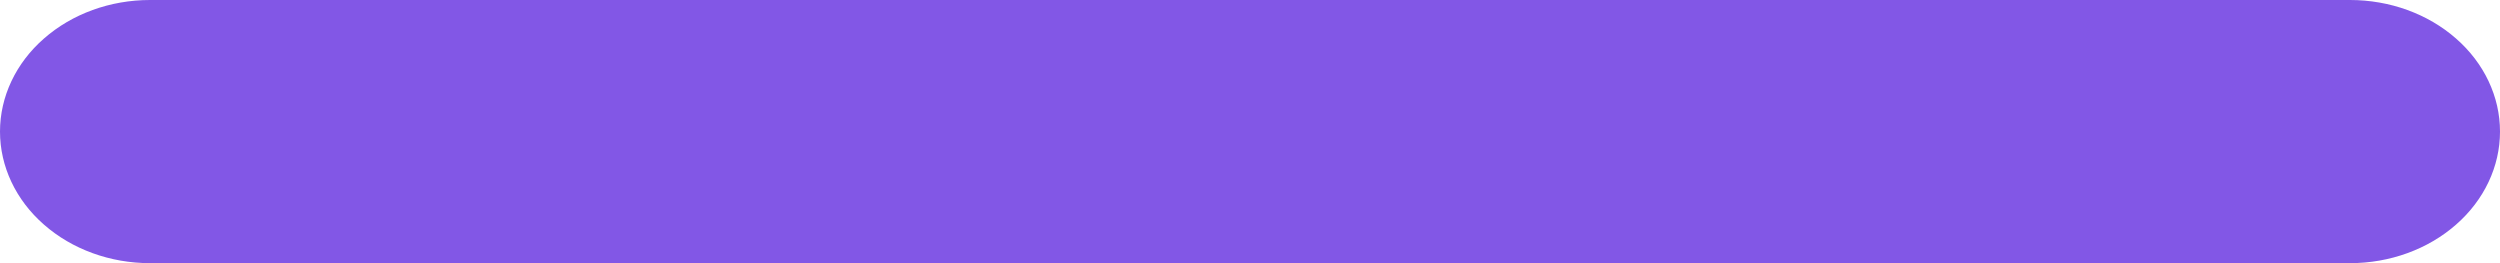 <svg width="19" height="2" viewBox="0 0 19 2" fill="none" xmlns="http://www.w3.org/2000/svg">
<path d="M19 1C19 1.265 18.88 1.52 18.666 1.707C18.452 1.895 18.162 2 17.86 2H1.14C0.838 2 0.548 1.895 0.334 1.707C0.12 1.52 0 1.265 0 1C0 0.735 0.12 0.48 0.334 0.293C0.548 0.105 0.838 0 1.14 0H17.86C18.162 0 18.452 0.105 18.666 0.293C18.88 0.48 19 0.735 19 1Z" fill="#8257E6"/>
</svg>
